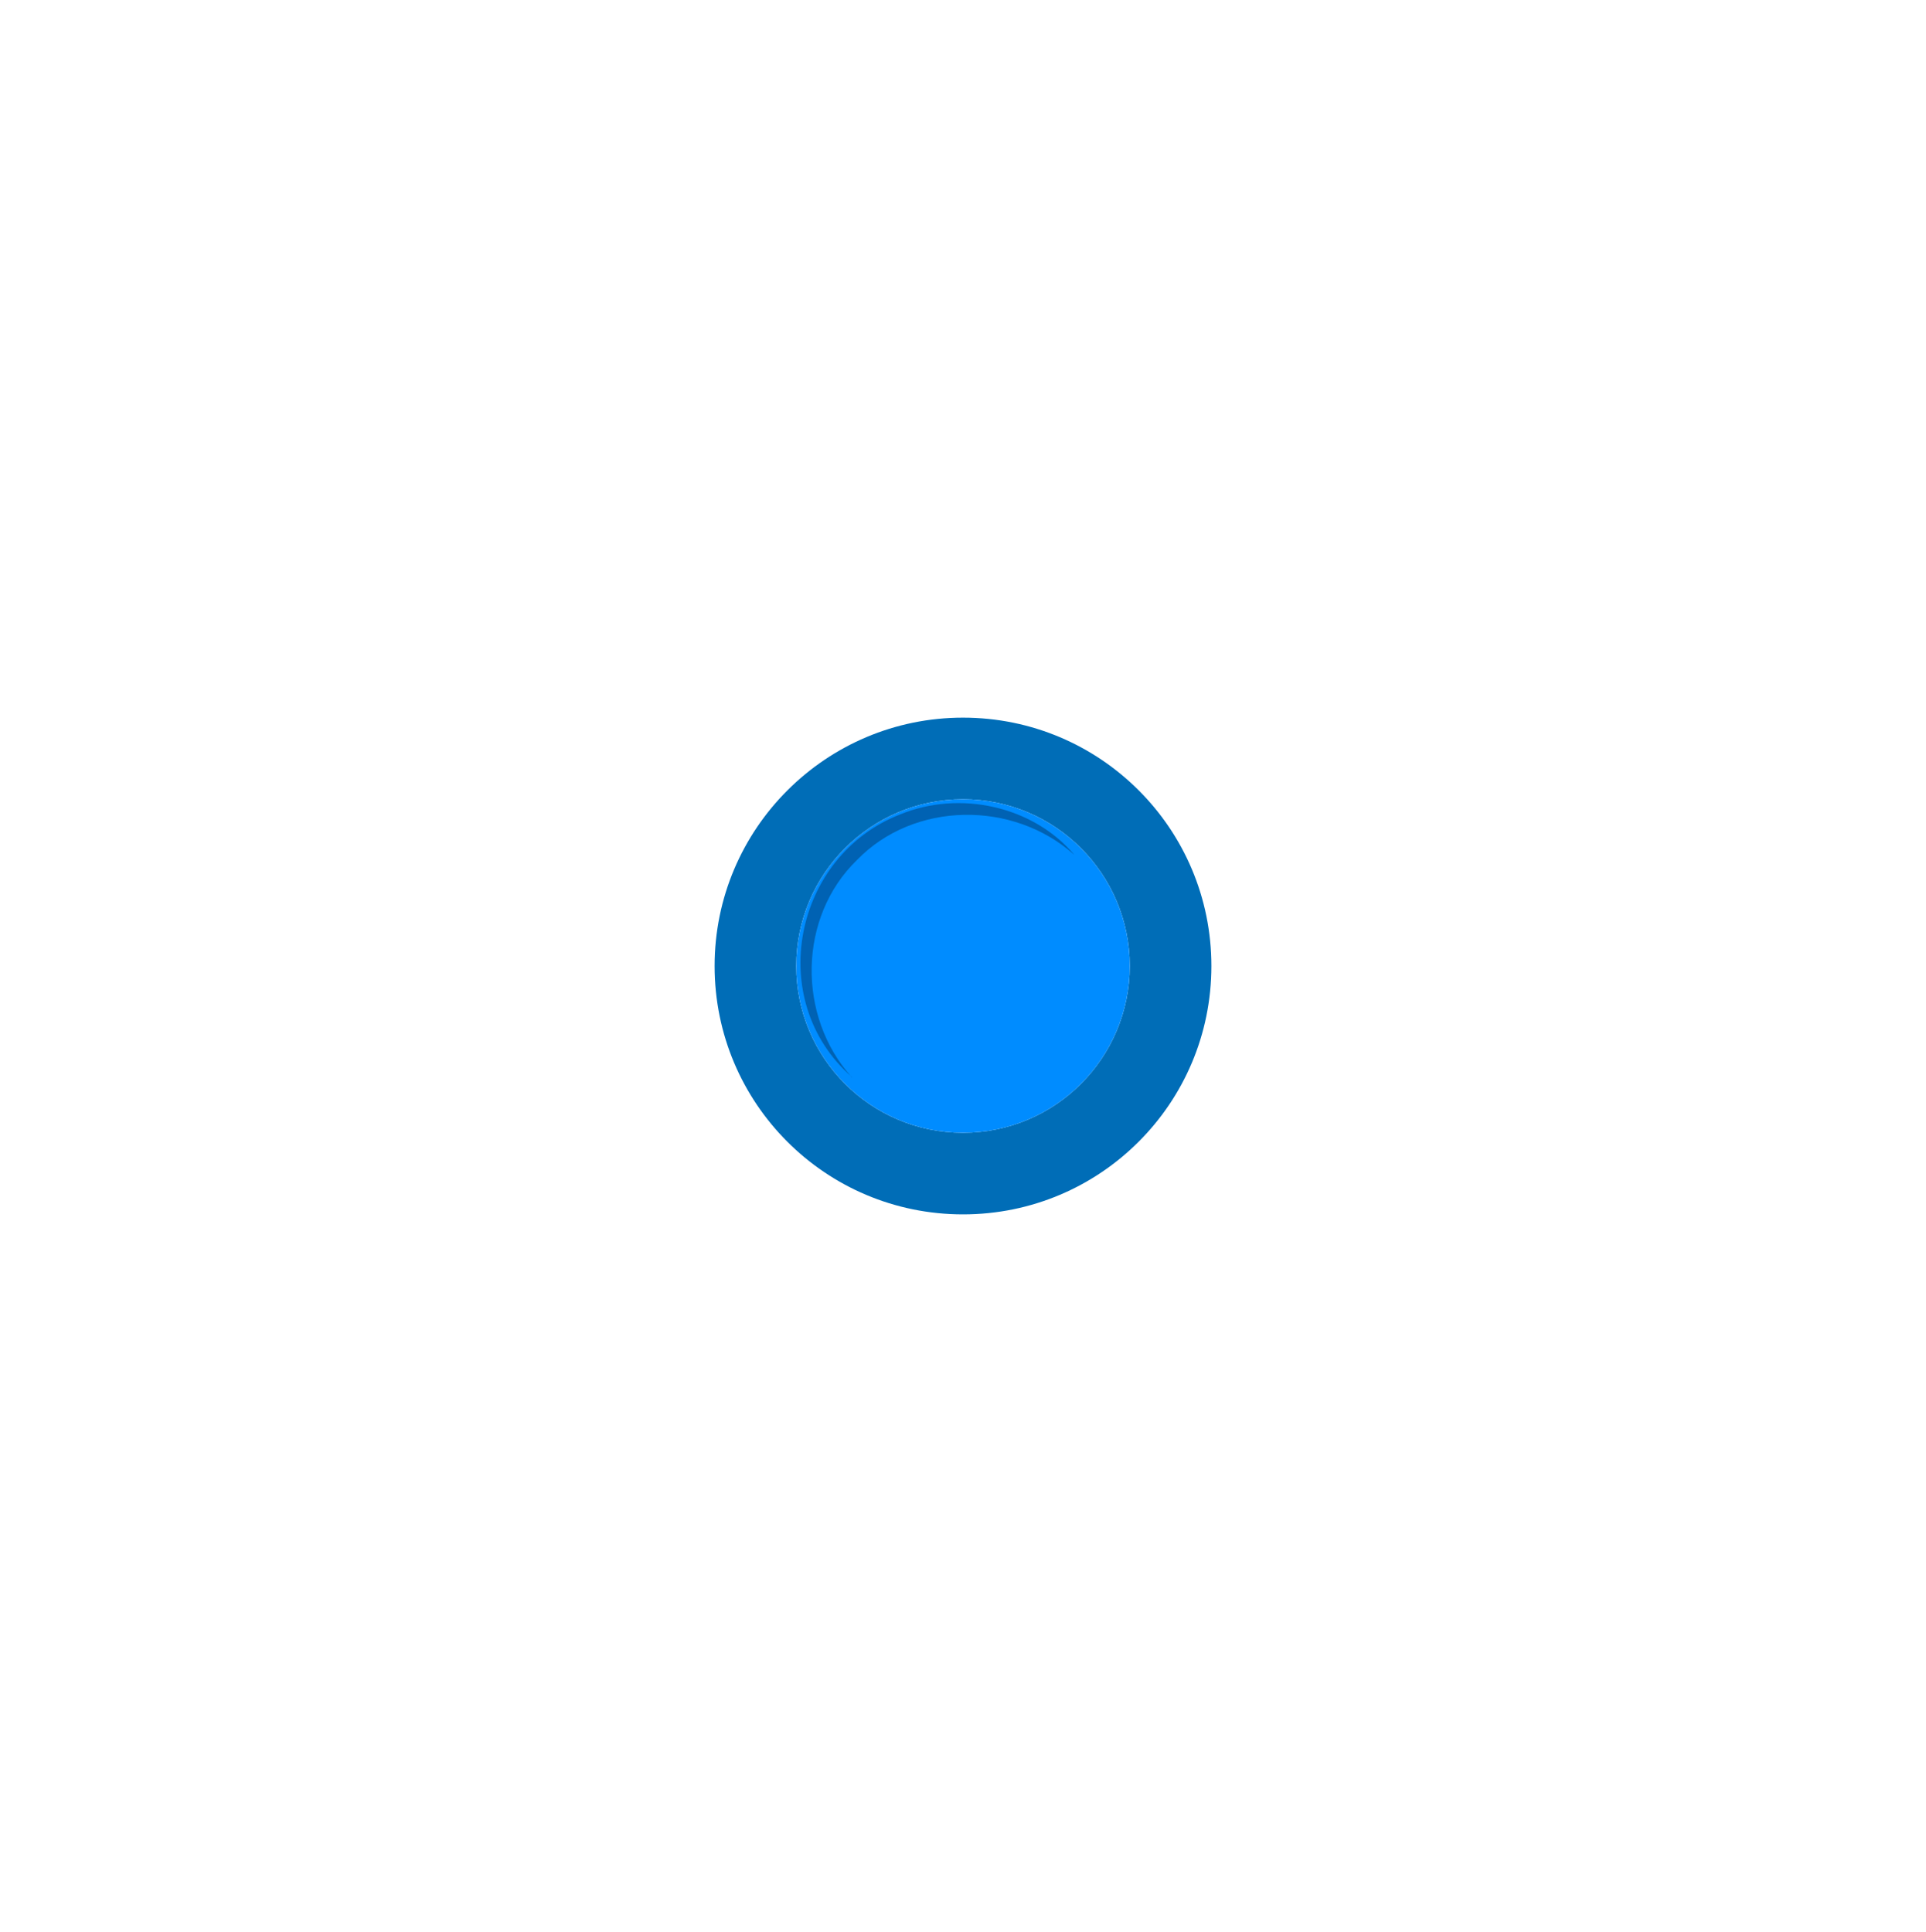 <?xml version="1.0" encoding="UTF-8"?>
<svg xmlns="http://www.w3.org/2000/svg" version="1.1" viewBox="0 0 497.8 499.4">
  <defs>
    <style>
      .cls-1 {
        fill: #008cff;
      }

      .cls-2 {
        opacity: 0;
      }

      .cls-3 {
        fill: #fff;
      }

      .cls-4 {
        fill: #006db7;
      }

      .cls-5 {
        opacity: .3;
      }
    </style>
  </defs>
  <!-- Generator: Adobe Illustrator 28.6.0, SVG Export Plug-In . SVG Version: 1.2.0 Build 709)  -->
  <g>
    <g id="Layer_1">
      <g>
        <path class="cls-4" d="M248.9,185.5c-35.4,0-64.2,28.7-64.2,64.2s28.7,64.2,64.2,64.2,64.2-28.7,64.2-64.2-28.7-64.2-64.2-64.2ZM248.9,292.8c-23.8,0-43.1-19.3-43.1-43.1s19.3-43.1,43.1-43.1,43.1,19.3,43.1,43.1-19.3,43.1-43.1,43.1Z"/>
        <path class="cls-1" d="M292,249.7c0,23.8-19.3,43.1-43.1,43.1s-43.1-19.3-43.1-43.1,19.3-43.1,43.1-43.1,43.1,19.3,43.1,43.1Z"/>
        <g class="cls-5">
          <path d="M220.2,278.4c-22.6-19.7-15.1-57.2,12.5-67.9,15.3-6.3,34.3-2.2,45,10.5-15.8-14.2-41.5-13.9-56.2,1.3-15.2,14.7-15.6,40.4-1.3,56.2h0Z"/>
        </g>
        <g class="cls-2">
          <path class="cls-3" d="M277.7,220.9c16.6,15.1,16.6,42.6.7,58.1-15.6,16-43.1,15.9-58.1-.7,15.5,15,41.9,14.9,56.8-.7,15.5-14.9,15.6-41.4.7-56.8h0Z"/>
        </g>
      </g>
    </g>
  </g>
</svg>